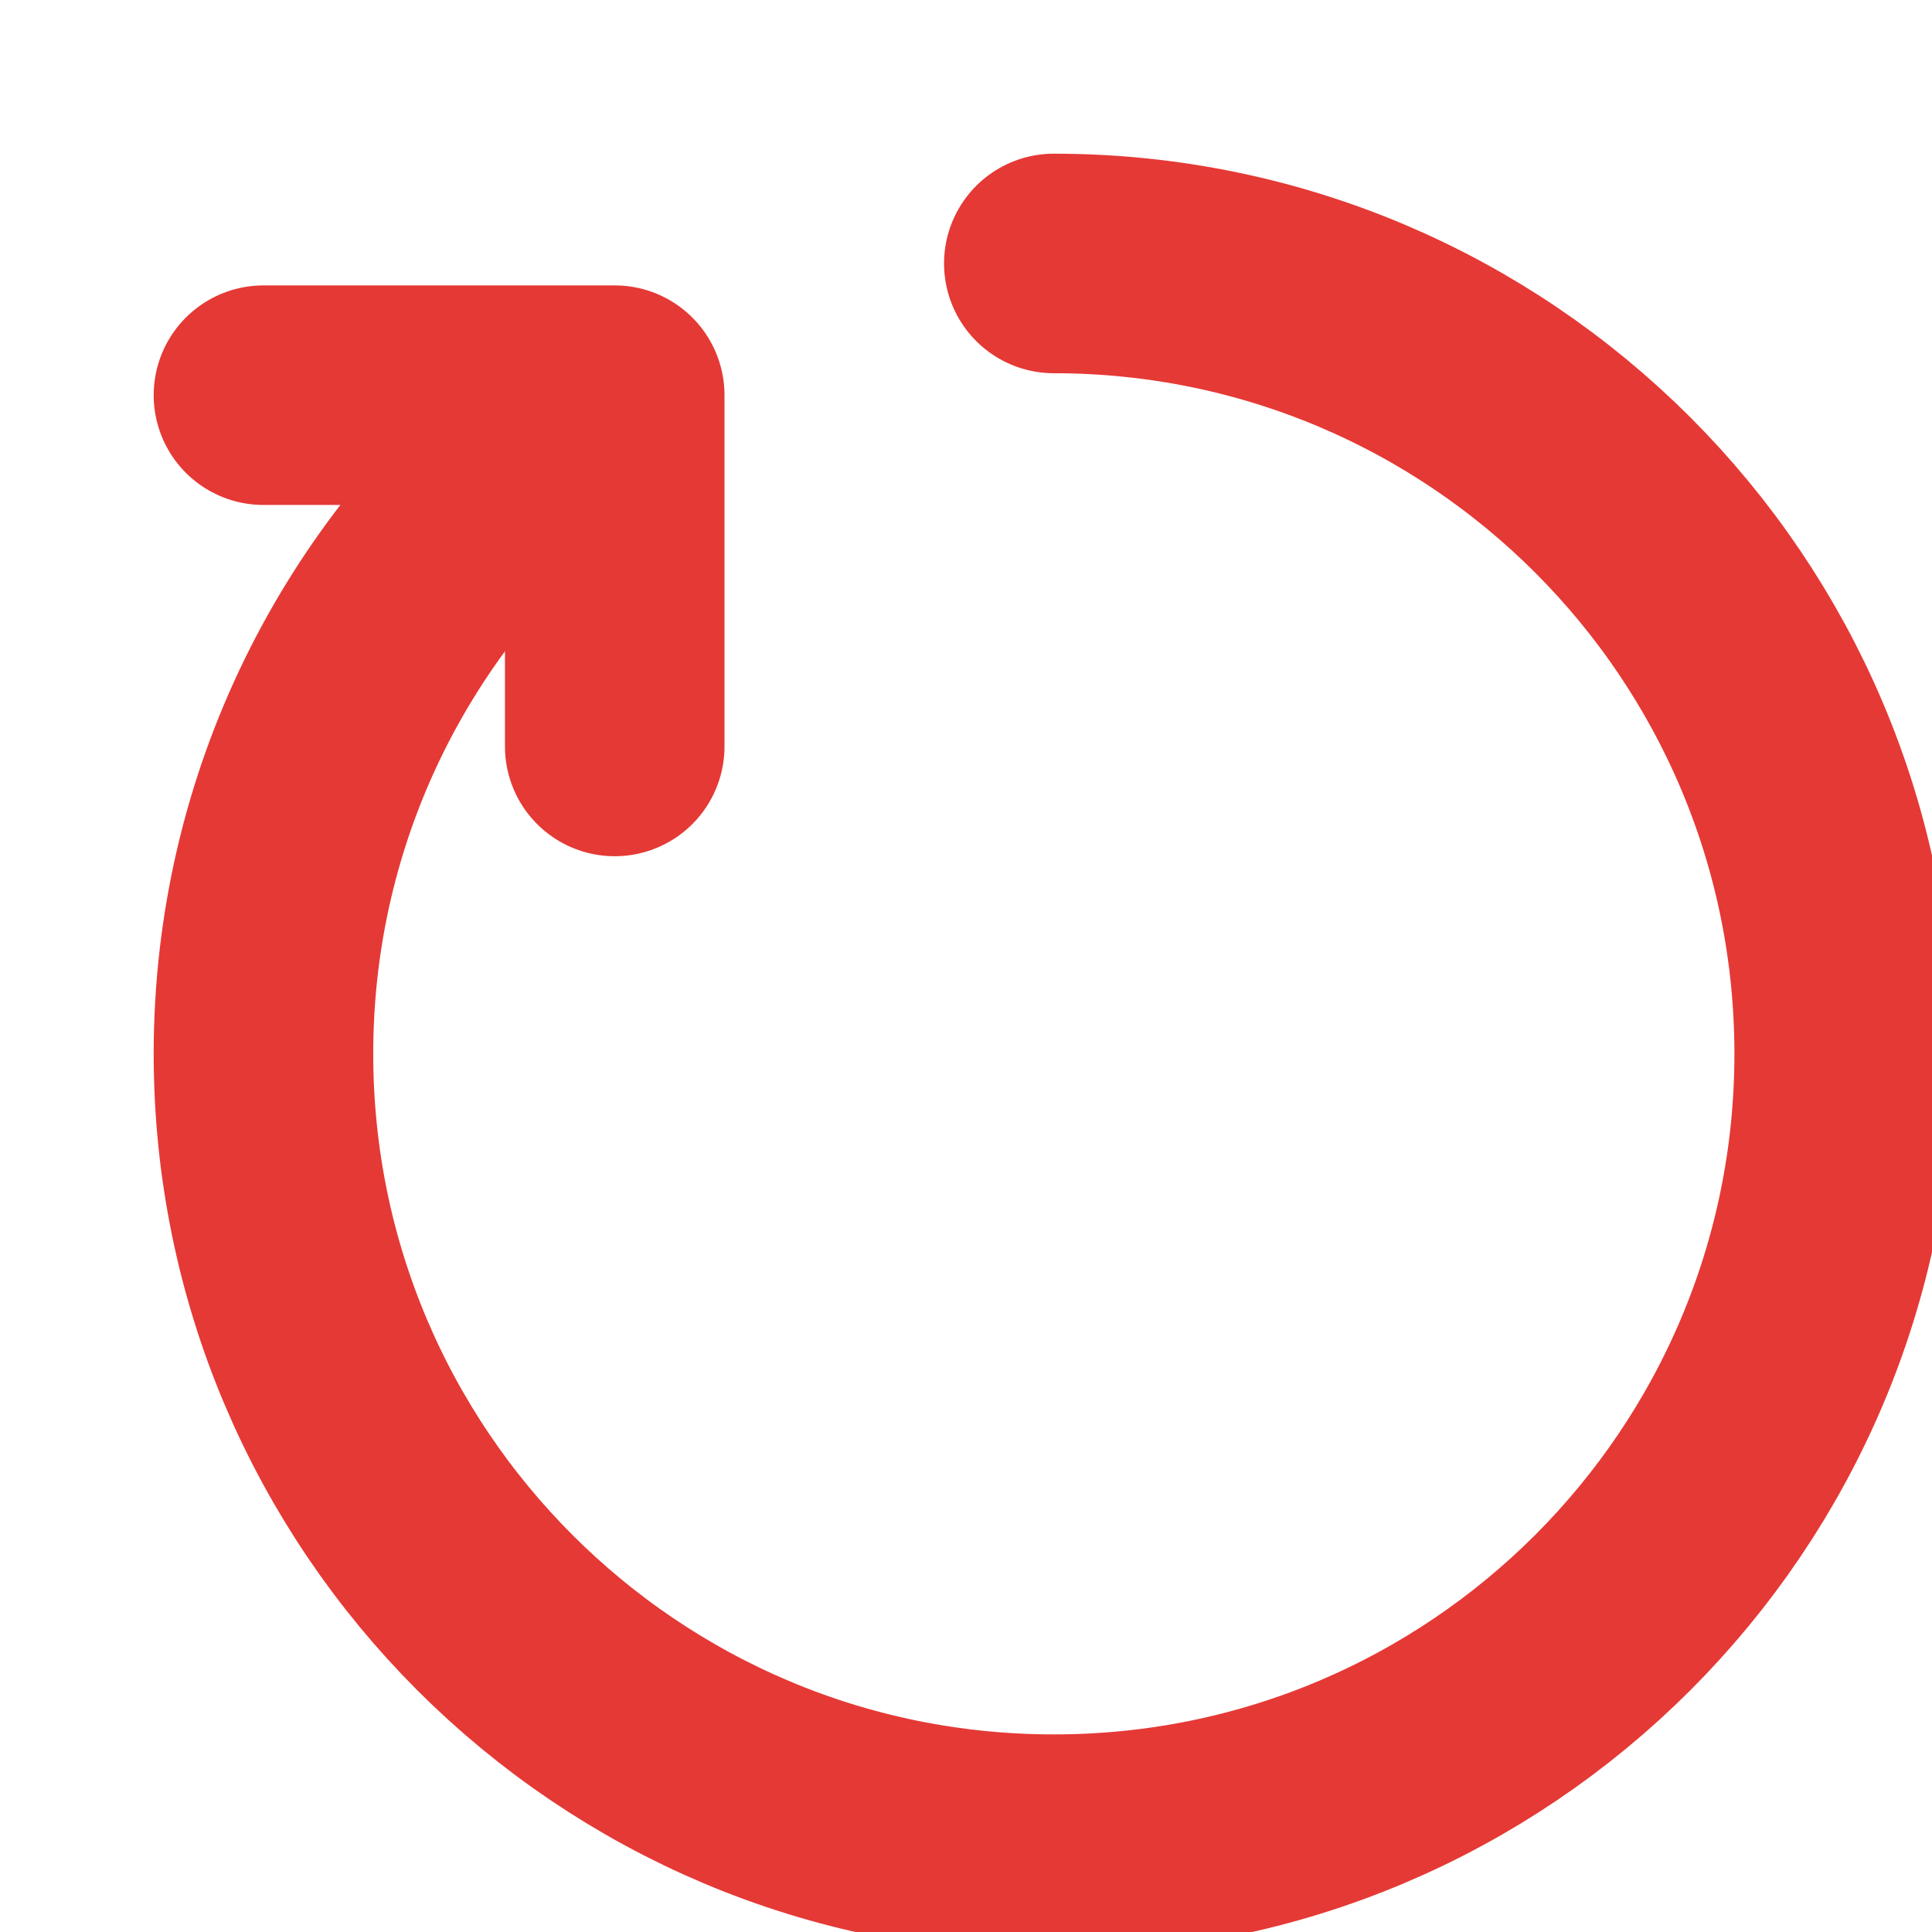 <?xml version="1.0" encoding="utf-8"?>

<!-- Uploaded to: SVG Repo, www.svgrepo.com, Generator: SVG Repo Mixer Tools -->
<svg width="20px" height="20px" viewBox="0 0 22 22" fill="none" xmlns="http://www.w3.org/2000/svg">
<g clip-path="url(#clip0_429_11071)">
<path d="M12 3C16.971 3 21 7.029 21 12C21 16.97 16.971 21 12 21C7.029 21 3 16.97 3 12C3 9.173 4.304 6.65 6.343 5" stroke="#e53935" stroke-width="2.5" stroke-linecap="round" stroke-linejoin="round"/>
<path d="M3 4.5H7V8.5" stroke="#e53935" stroke-width="2.5" stroke-linecap="round" stroke-linejoin="round"/>
</g>
<defs>
<clipPath id="clip0_429_11071">
<rect width="24" height="24" fill="white"/>
</clipPath>
</defs>
</svg>
